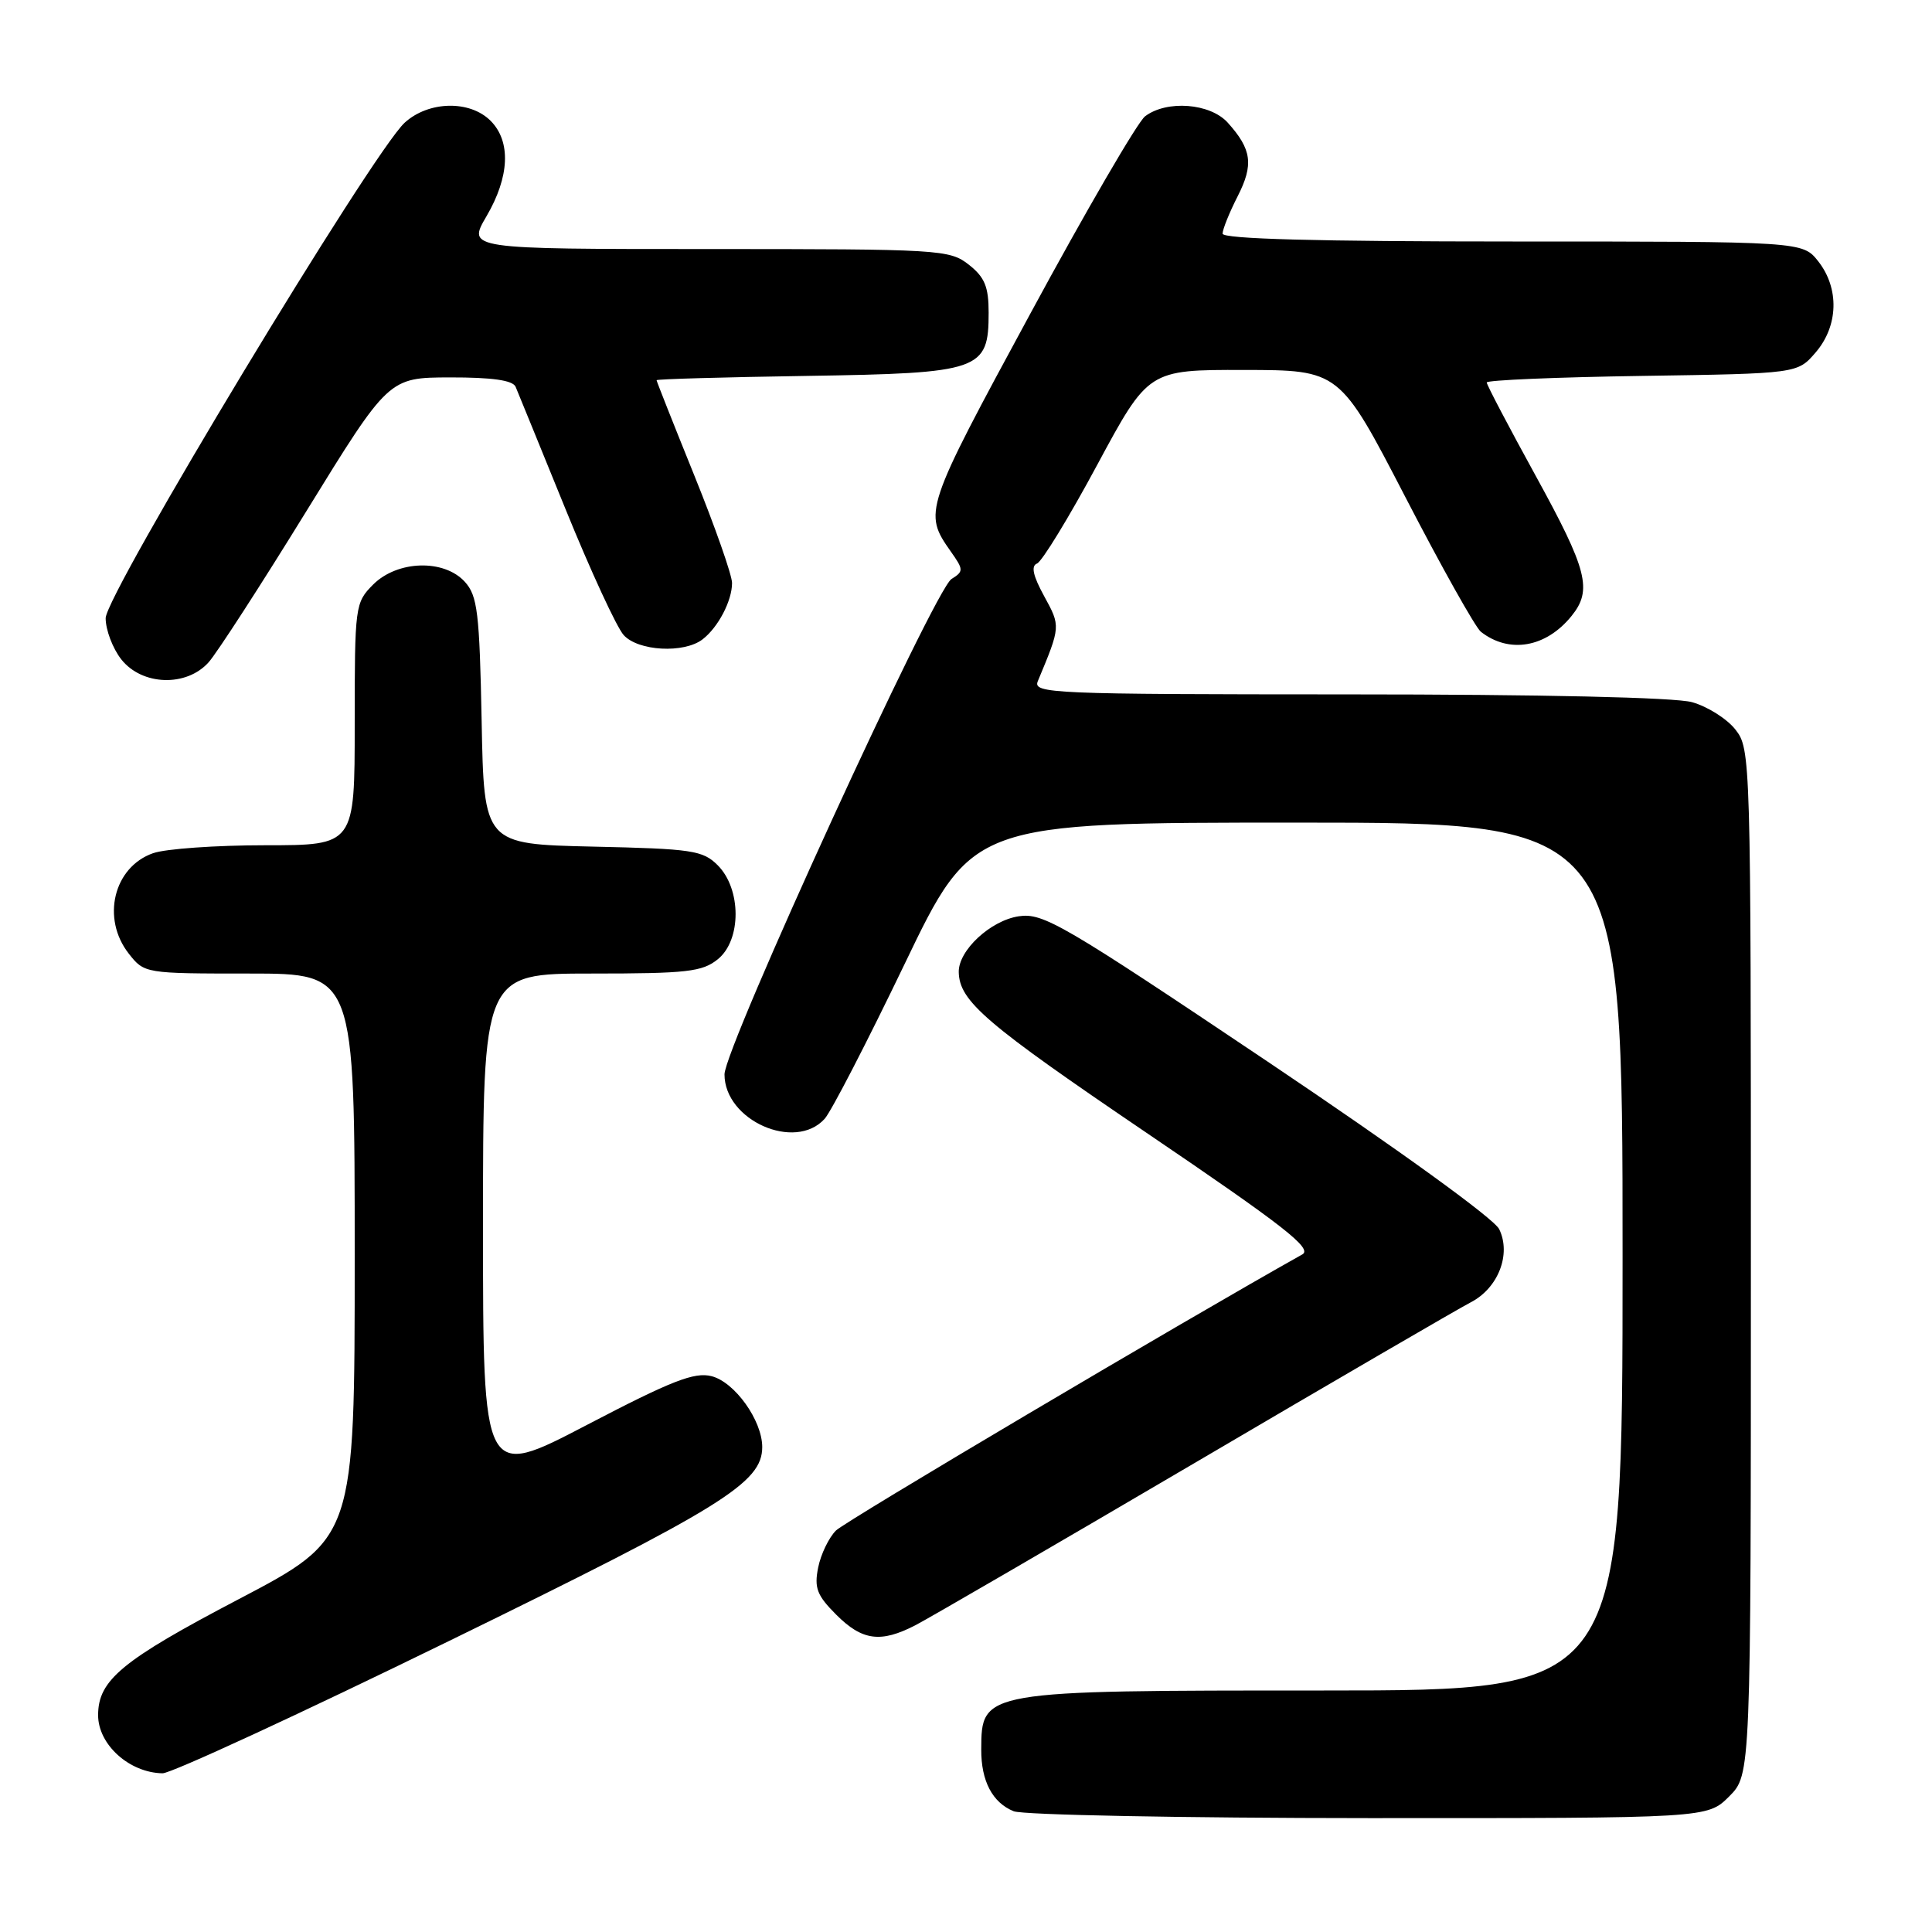 <?xml version="1.0" encoding="UTF-8" standalone="no"?>
<!DOCTYPE svg PUBLIC "-//W3C//DTD SVG 1.1//EN" "http://www.w3.org/Graphics/SVG/1.1/DTD/svg11.dtd" >
<svg xmlns="http://www.w3.org/2000/svg" xmlns:xlink="http://www.w3.org/1999/xlink" version="1.1" viewBox="0 0 256 256">
 <g >
 <path fill="currentColor"
d=" M 229.12 238.04 C 232.00 235.15 232.00 235.15 232.00 167.21 C 232.00 100.28 231.97 99.23 229.95 96.67 C 228.83 95.24 226.24 93.61 224.20 93.04 C 221.94 92.41 204.25 92.01 178.64 92.01 C 139.17 92.00 136.83 91.90 137.52 90.25 C 140.55 82.98 140.55 83.00 138.36 79.00 C 136.88 76.30 136.59 74.99 137.41 74.67 C 138.06 74.42 141.65 68.55 145.38 61.61 C 152.17 49.00 152.17 49.00 164.84 49.02 C 177.50 49.04 177.50 49.04 186.22 65.87 C 191.01 75.13 195.51 83.15 196.22 83.71 C 199.97 86.65 204.85 85.81 208.23 81.63 C 211.03 78.18 210.35 75.54 203.50 63.07 C 199.93 56.57 197.00 51.00 197.00 50.68 C 197.00 50.37 206.26 49.98 217.59 49.81 C 238.18 49.50 238.18 49.50 240.59 46.69 C 243.60 43.19 243.74 38.21 240.93 34.63 C 238.85 32.00 238.85 32.00 200.43 32.00 C 174.49 32.00 162.00 31.66 162.00 30.96 C 162.00 30.39 162.90 28.16 163.99 26.02 C 166.14 21.81 165.87 19.79 162.68 16.25 C 160.35 13.67 154.61 13.23 151.73 15.41 C 150.75 16.15 143.89 27.94 136.49 41.62 C 122.46 67.52 122.33 67.89 125.98 73.07 C 127.69 75.49 127.70 75.71 126.08 76.72 C 123.82 78.13 96.00 138.83 96.00 142.36 C 96.00 148.45 105.34 152.60 109.27 148.25 C 110.14 147.29 114.90 138.06 119.86 127.75 C 128.87 109.00 128.87 109.00 171.93 109.00 C 215.00 109.00 215.00 109.00 215.00 166.50 C 215.00 224.00 215.00 224.00 175.43 224.00 C 130.05 224.00 130.05 224.00 130.02 231.82 C 130.00 235.99 131.50 238.86 134.32 240.00 C 135.52 240.49 156.69 240.90 181.37 240.91 C 226.23 240.92 226.23 240.92 229.12 238.04 Z  M 59.54 217.42 C 95.85 199.68 101.00 196.48 101.00 191.73 C 100.99 188.21 97.36 183.13 94.28 182.35 C 92.01 181.77 88.97 182.96 77.75 188.82 C 64.00 196.00 64.00 196.00 64.00 162.50 C 64.00 129.00 64.00 129.00 78.39 129.00 C 91.04 129.00 93.06 128.77 95.12 127.10 C 98.26 124.56 98.25 117.80 95.10 114.65 C 93.13 112.68 91.73 112.47 78.54 112.18 C 64.13 111.85 64.13 111.85 63.82 95.53 C 63.54 81.15 63.27 78.95 61.60 77.10 C 58.84 74.06 52.67 74.24 49.45 77.45 C 47.05 79.86 47.00 80.25 47.00 95.95 C 47.00 112.00 47.00 112.00 35.15 112.00 C 28.63 112.00 21.94 112.47 20.29 113.05 C 15.05 114.88 13.40 121.70 17.07 126.37 C 19.13 128.99 19.22 129.00 33.07 129.00 C 47.00 129.00 47.00 129.00 47.00 166.42 C 47.00 203.84 47.00 203.84 31.63 211.90 C 16.16 220.01 13.00 222.62 13.00 227.27 C 13.00 231.17 17.14 234.90 21.54 234.97 C 22.66 234.99 39.76 227.09 59.54 217.42 Z  M 121.30 215.35 C 123.06 214.44 139.69 204.78 158.25 193.88 C 176.81 182.97 193.30 173.38 194.89 172.56 C 198.52 170.68 200.27 166.19 198.65 162.87 C 197.98 161.48 185.31 152.32 168.00 140.69 C 140.80 122.43 138.23 120.93 135.00 121.41 C 131.25 121.97 126.98 125.94 127.04 128.81 C 127.12 132.67 130.57 135.62 151.90 150.09 C 170.17 162.48 173.96 165.44 172.56 166.22 C 156.87 175.01 112.06 201.53 110.77 202.80 C 109.83 203.74 108.76 205.95 108.41 207.71 C 107.87 210.41 108.25 211.40 110.81 213.96 C 114.25 217.40 116.69 217.73 121.30 215.35 Z  M 27.65 87.75 C 28.75 86.51 34.57 77.52 40.58 67.76 C 51.50 50.03 51.50 50.03 59.64 50.01 C 65.22 50.00 67.95 50.39 68.32 51.25 C 68.61 51.94 71.58 59.21 74.91 67.40 C 78.24 75.60 81.72 83.14 82.64 84.15 C 84.56 86.28 90.63 86.61 93.09 84.72 C 95.16 83.13 97.00 79.61 97.00 77.25 C 97.00 76.21 94.75 69.80 92.00 63.00 C 89.25 56.20 87.00 50.52 87.00 50.38 C 87.00 50.23 95.95 49.98 106.90 49.81 C 129.96 49.45 131.00 49.09 131.00 41.42 C 131.00 37.99 130.48 36.73 128.37 35.07 C 125.82 33.07 124.59 33.00 93.82 33.00 C 61.92 33.00 61.92 33.00 64.46 28.66 C 67.53 23.42 67.73 18.73 65.00 16.00 C 62.25 13.25 56.80 13.37 53.63 16.25 C 49.40 20.09 14.00 78.74 14.00 81.91 C 14.00 83.46 14.93 85.92 16.07 87.37 C 18.82 90.86 24.71 91.05 27.65 87.75 Z "/>
</g>
</svg>
